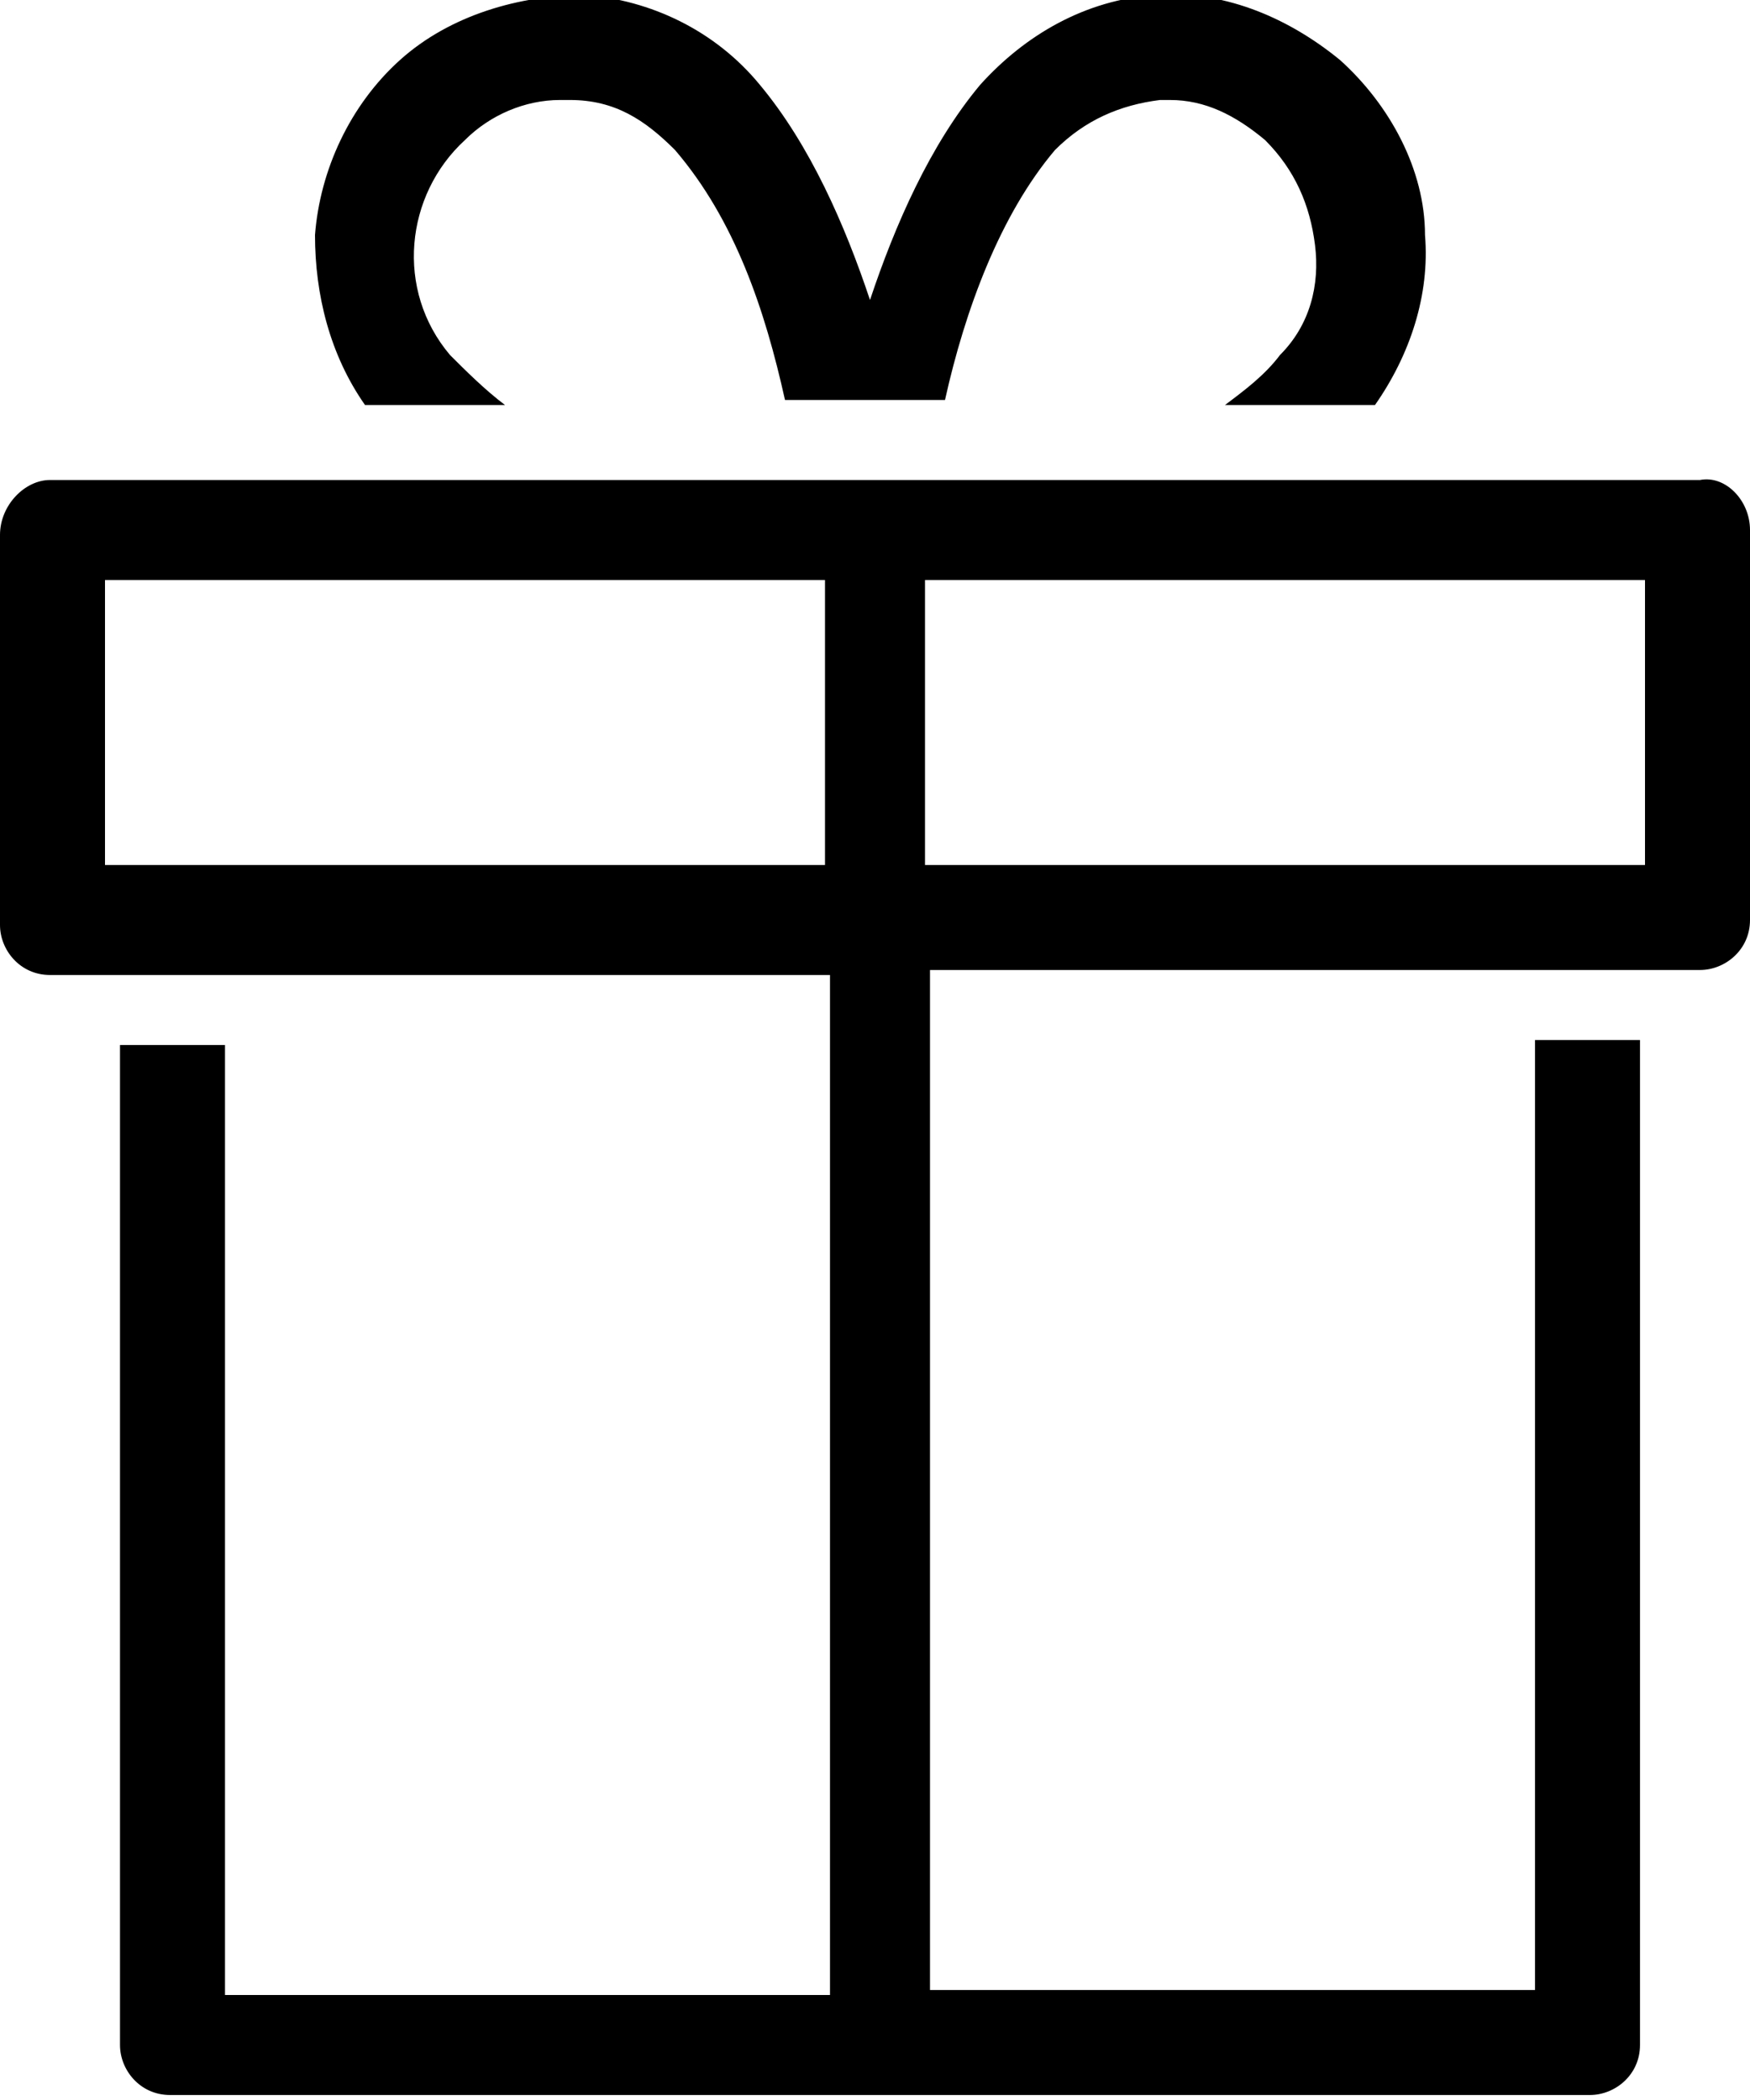 <?xml version="1.0" encoding="utf-8"?>
<!-- Generator: Adobe Illustrator 19.0.0, SVG Export Plug-In . SVG Version: 6.00 Build 0)  -->
<svg version="1.1" id="Шар_1" xmlns="http://www.w3.org/2000/svg" xmlns:xlink="http://www.w3.org/1999/xlink" x="0px" y="0px"
	 viewBox="-85 0.5 35 42" style="enable-background:new -85 0.5 35 42;" xml:space="preserve">
<path d="M-77.7,8.6c-0.7-1-1-2.2-1-3.4c0.1-1.3,0.7-2.6,1.7-3.5c1-0.9,2.4-1.3,3.7-1.3c1.3,0.1,2.6,0.7,3.5,1.8
	c1,1.2,1.7,2.8,2.2,4.3c0.5-1.5,1.2-3.1,2.2-4.3c0.9-1,2.1-1.7,3.5-1.8c1.3-0.1,2.6,0.4,3.7,1.3c1,0.9,1.7,2.2,1.7,3.5
	c0.1,1.2-0.3,2.4-1,3.4h-3c0.4-0.3,0.8-0.6,1.1-1c0.6-0.6,0.8-1.4,0.7-2.2c-0.1-0.8-0.4-1.5-1-2.1c-0.6-0.5-1.2-0.8-1.9-0.8
	c-0.1,0-0.1,0-0.2,0c-0.8,0.1-1.5,0.4-2.1,1c-1.1,1.3-1.8,3.2-2.2,5h-3.2c-0.4-1.8-1-3.6-2.2-5c-0.6-0.6-1.2-1-2.1-1
	c-0.1,0-0.1,0-0.2,0c-0.7,0-1.4,0.3-1.9,0.8c-1.2,1.1-1.4,3-0.3,4.3c0.3,0.3,0.7,0.7,1.1,1H-77.7z M-50,11.1v7.8c0,0.6-0.5,1-1,1
	h-15.4v20.4h12.1v-19h2.1v20.1c0,0.6-0.5,1-1,1h-28.4c-0.6,0-1-0.5-1-1V21.4h2.1v19h12.1V20H-84c-0.6,0-1-0.5-1-1v-7.8
	c0-0.6,0.5-1.1,1-1.1H-51C-50.5,10-50,10.5-50,11.1z M-68.5,12.1h-14.4v5.7h14.4V12.1z M-52.1,12.1h-14.4v5.7h14.4V12.1z"/>
</svg>

